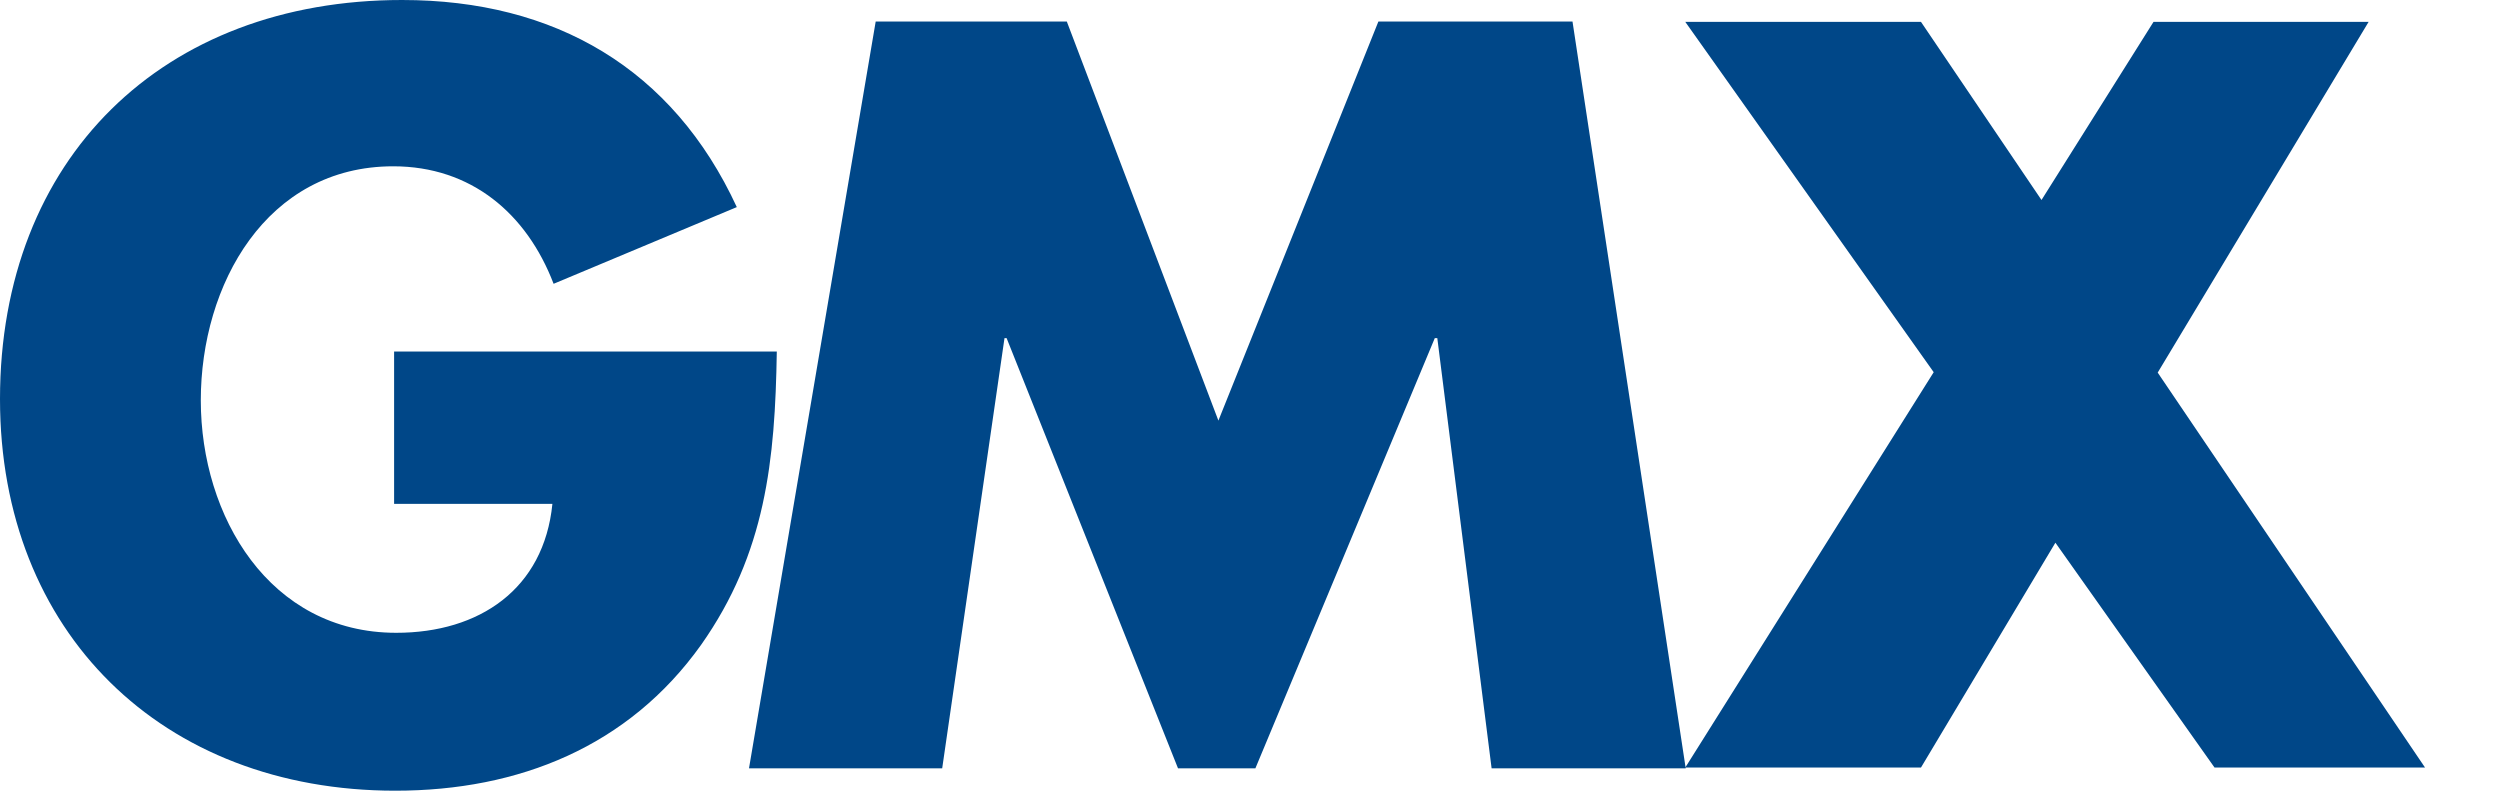 <svg width="25" height="8" viewBox="0 0 25 8" fill="none" xmlns="http://www.w3.org/2000/svg">
<path d="M21.577 3.726L23.686 0.219H21.535L20.415 2L19.21 0.219H16.853L19.337 3.722L16.853 7.675H19.21L20.554 5.427L22.145 7.675H24.25L21.577 3.726ZM13.784 0.215L12.184 4.206L10.668 0.215H8.757L7.49 7.683H9.422L10.045 3.381H10.066L11.78 7.683H12.554L14.348 3.381H14.373L14.916 7.683H16.857L15.725 0.215H13.784ZM3.941 3.52V5.039H5.524C5.439 5.89 4.795 6.328 3.962 6.328C2.694 6.328 2.008 5.162 2.008 4.004C2.008 2.846 2.665 1.663 3.932 1.663C4.711 1.663 5.267 2.135 5.536 2.838L7.368 2.071C6.728 0.686 5.549 0 4.021 0C1.629 0 0 1.583 0 3.991C0 6.324 1.621 7.907 3.953 7.907C5.191 7.907 6.286 7.464 7.01 6.45C7.658 5.532 7.751 4.602 7.768 3.515H3.941V3.52Z" fill="#004788"/>
</svg>
